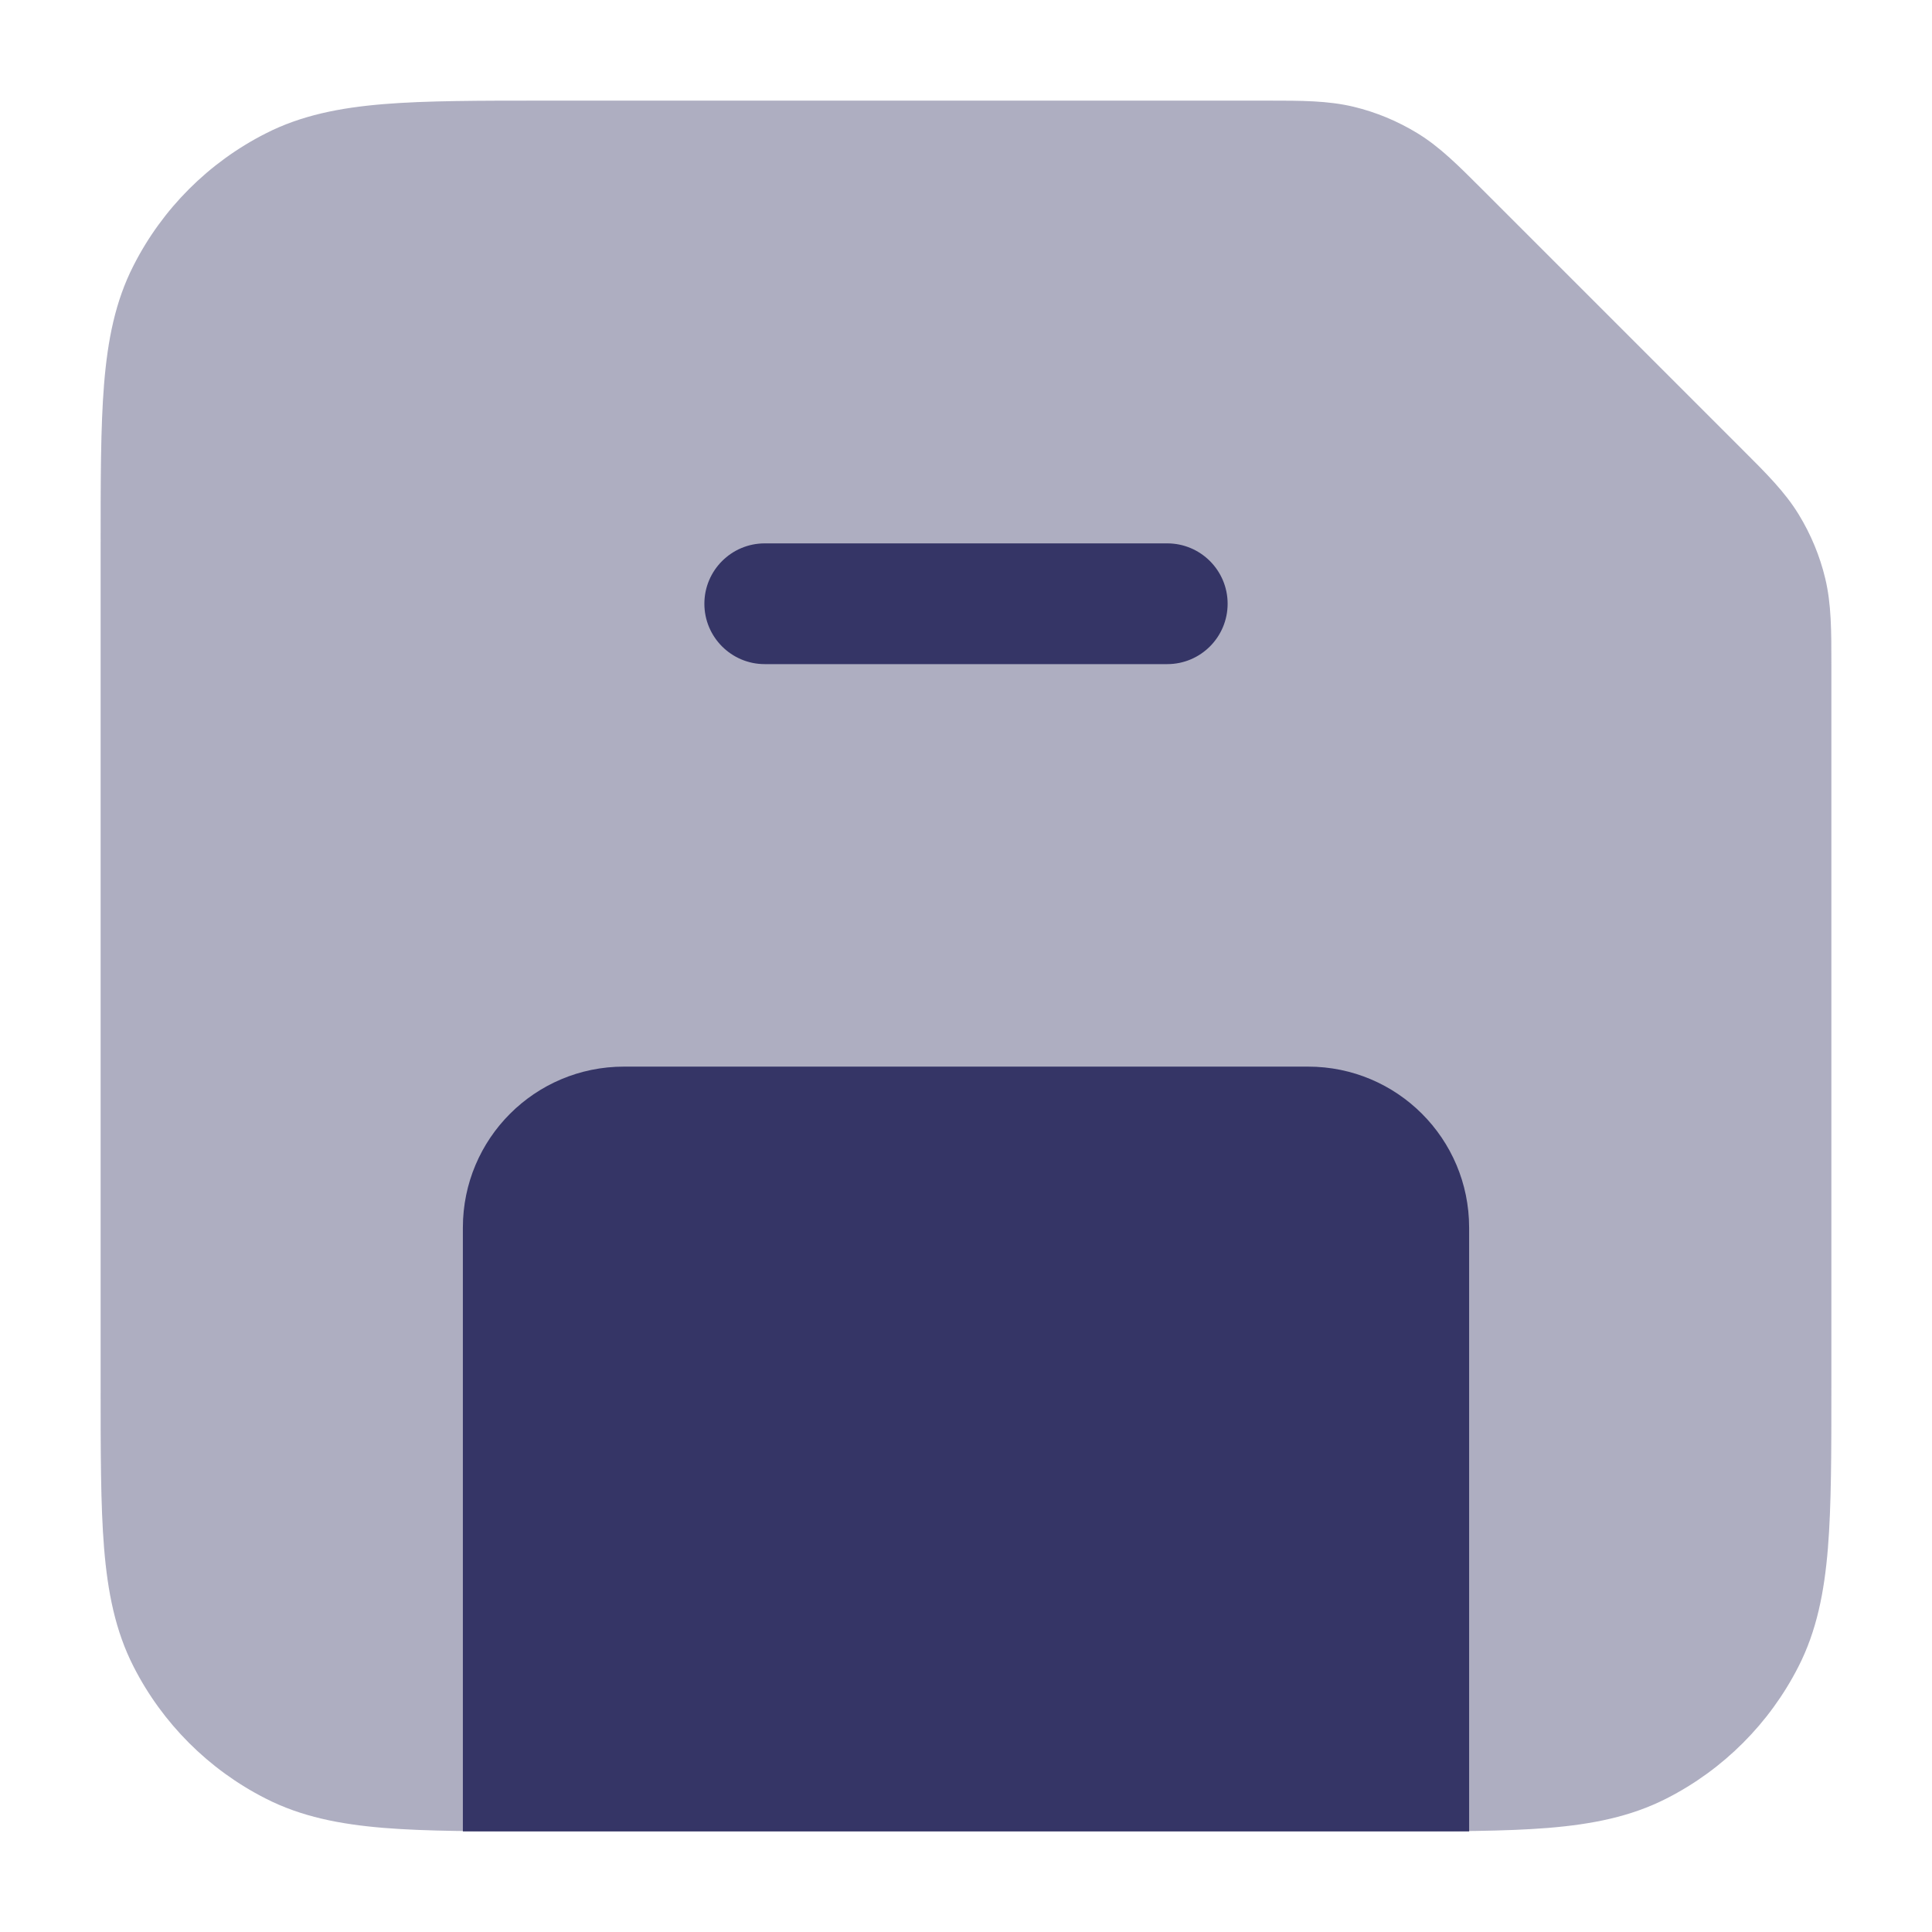 <svg width="24" height="24" viewBox="0 0 24 24" fill="none" xmlns="http://www.w3.org/2000/svg">
<path opacity="0.4" d="M16.814 1.326C16.495 1.25 16.166 1.25 15.747 1.25L6.768 1.25C5.955 1.25 5.299 1.25 4.769 1.293C4.222 1.338 3.742 1.432 3.298 1.659C2.592 2.018 2.018 2.592 1.659 3.298C1.432 3.742 1.338 4.222 1.293 4.769C1.25 5.299 1.25 5.955 1.25 6.768V17.232C1.25 18.045 1.25 18.701 1.293 19.232C1.338 19.778 1.432 20.258 1.659 20.703C2.018 21.408 2.592 21.982 3.298 22.341C3.742 22.568 4.222 22.662 4.769 22.707C5.299 22.75 5.955 22.75 6.768 22.75H17.232C18.045 22.75 18.701 22.75 19.232 22.707C19.778 22.662 20.258 22.568 20.703 22.341C21.408 21.982 21.982 21.408 22.341 20.703C22.568 20.258 22.662 19.778 22.707 19.232C22.75 18.701 22.75 18.045 22.75 17.232L22.75 8.253C22.75 7.834 22.75 7.505 22.674 7.187C22.607 6.906 22.495 6.638 22.345 6.392C22.174 6.112 21.941 5.88 21.644 5.584L18.416 2.356C18.12 2.06 17.888 1.826 17.608 1.655C17.362 1.505 17.094 1.393 16.814 1.326Z" fill="#353566"/>
<path d="M14.5 6.75C14.914 6.75 15.25 7.086 15.25 7.5C15.25 7.914 14.914 8.25 14.5 8.25L9.5 8.25C9.086 8.25 8.75 7.914 8.75 7.5C8.75 7.086 9.086 6.75 9.5 6.75H14.5Z" fill="#353566"/>
<path d="M5.75 15.25C5.75 14.145 6.645 13.25 7.75 13.25H16.25C17.355 13.25 18.25 14.145 18.25 15.25V22.75H5.75V15.25Z" fill="#353566"/>
</svg>

